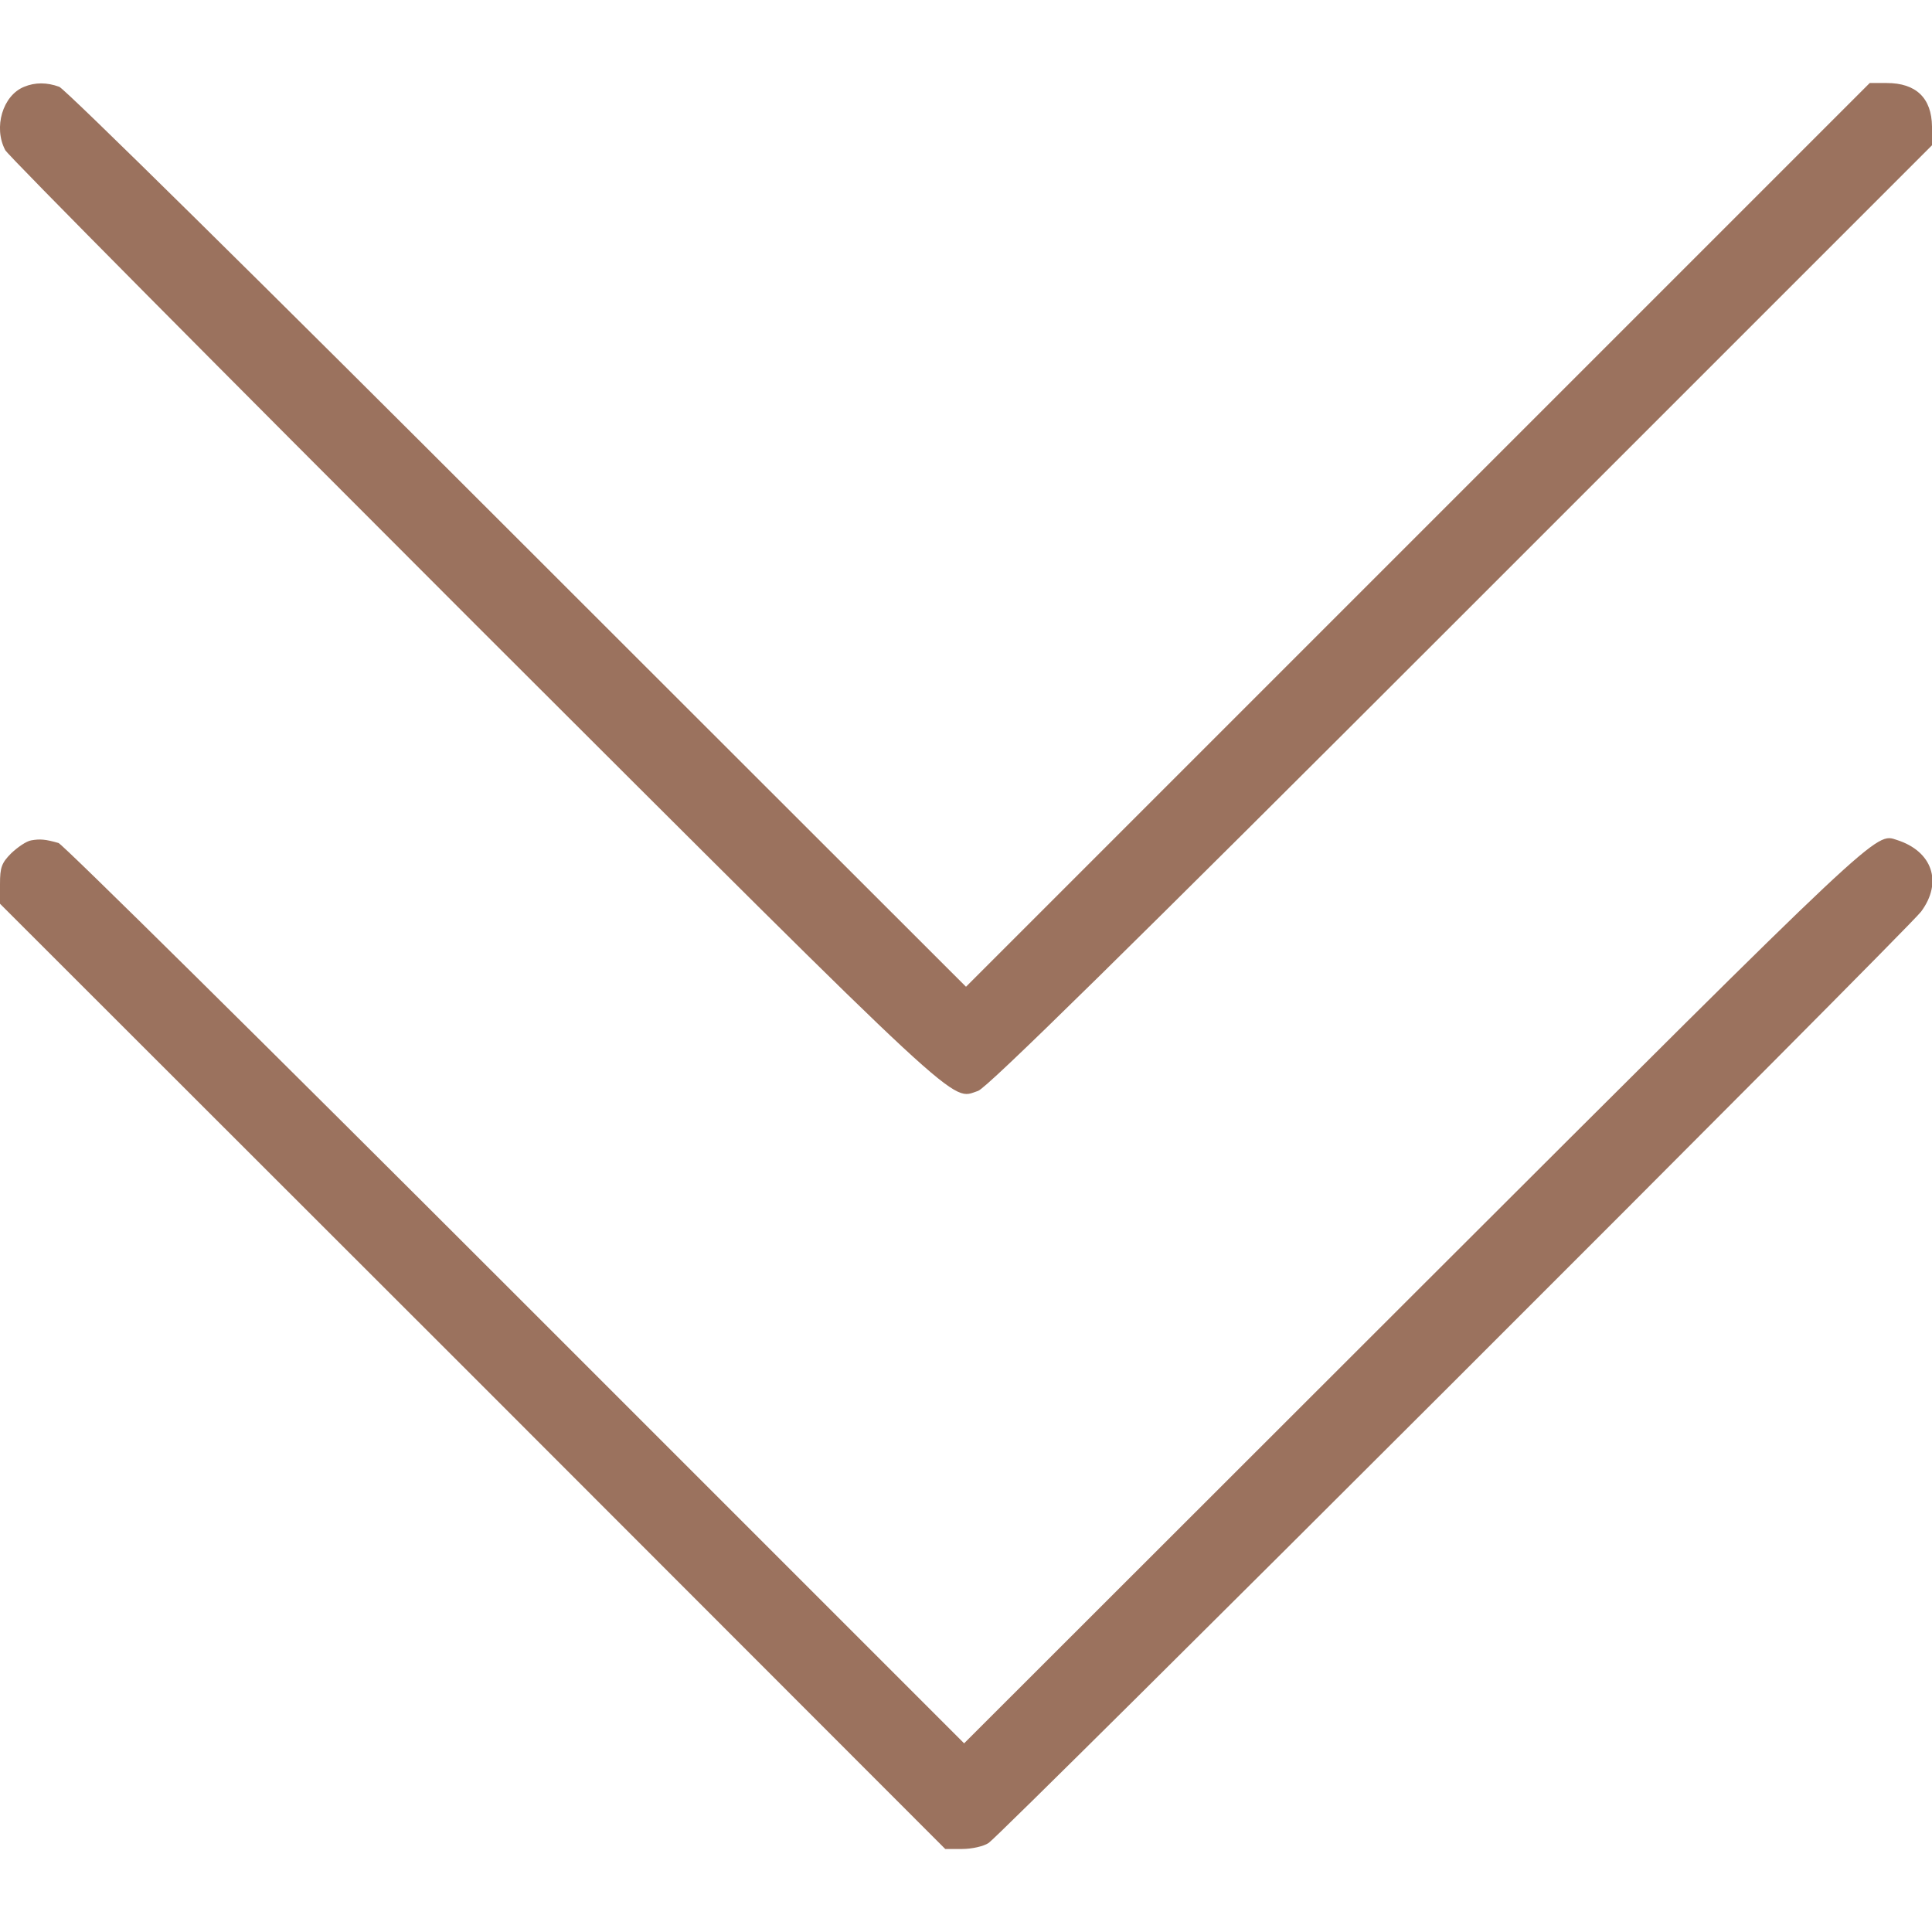 <?xml version="1.0" standalone="no"?>
<!DOCTYPE svg PUBLIC "-//W3C//DTD SVG 20010904//EN"
 "http://www.w3.org/TR/2001/REC-SVG-20010904/DTD/svg10.dtd">
<svg version="1.0" xmlns="http://www.w3.org/2000/svg"
 width="20pt" height="20pt" viewBox="0 0 512 512"
 preserveAspectRatio="xMidYMid meet">
<g transform="translate(0,512) scale(0.1,-0.1)"
fill="#9b725e" stroke="none">
<path d="M64 4890 c-57 -23 -82 -108 -50 -168 8 -15 570 -581 1248 -1259 1315
-1313 1256 -1258 1330 -1234 24 8 393 371 1281 1259 l1247 1247 0 50 c-1 75
-42 115 -120 115 l-45 0 -1197 -1197 -1198 -1198 -1188 1187 c-672 672 -1199
1192 -1215 1198 -33 12 -64 12 -93 0z"/>
<path d="M83 2893 c-13 -2 -36 -18 -53 -34 -26 -26 -30 -38 -30 -82 l0 -52
1253 -1252 1252 -1253 45 0 c25 0 57 7 70 16 36 24 2436 2421 2471 2468 58 78
30 160 -64 190 -58 19 -35 40 -1277 -1200 l-1195 -1194 -1190 1190 c-655 655
-1199 1193 -1210 1196 -35 10 -49 11 -72 7z"/>
</g>
</svg>
